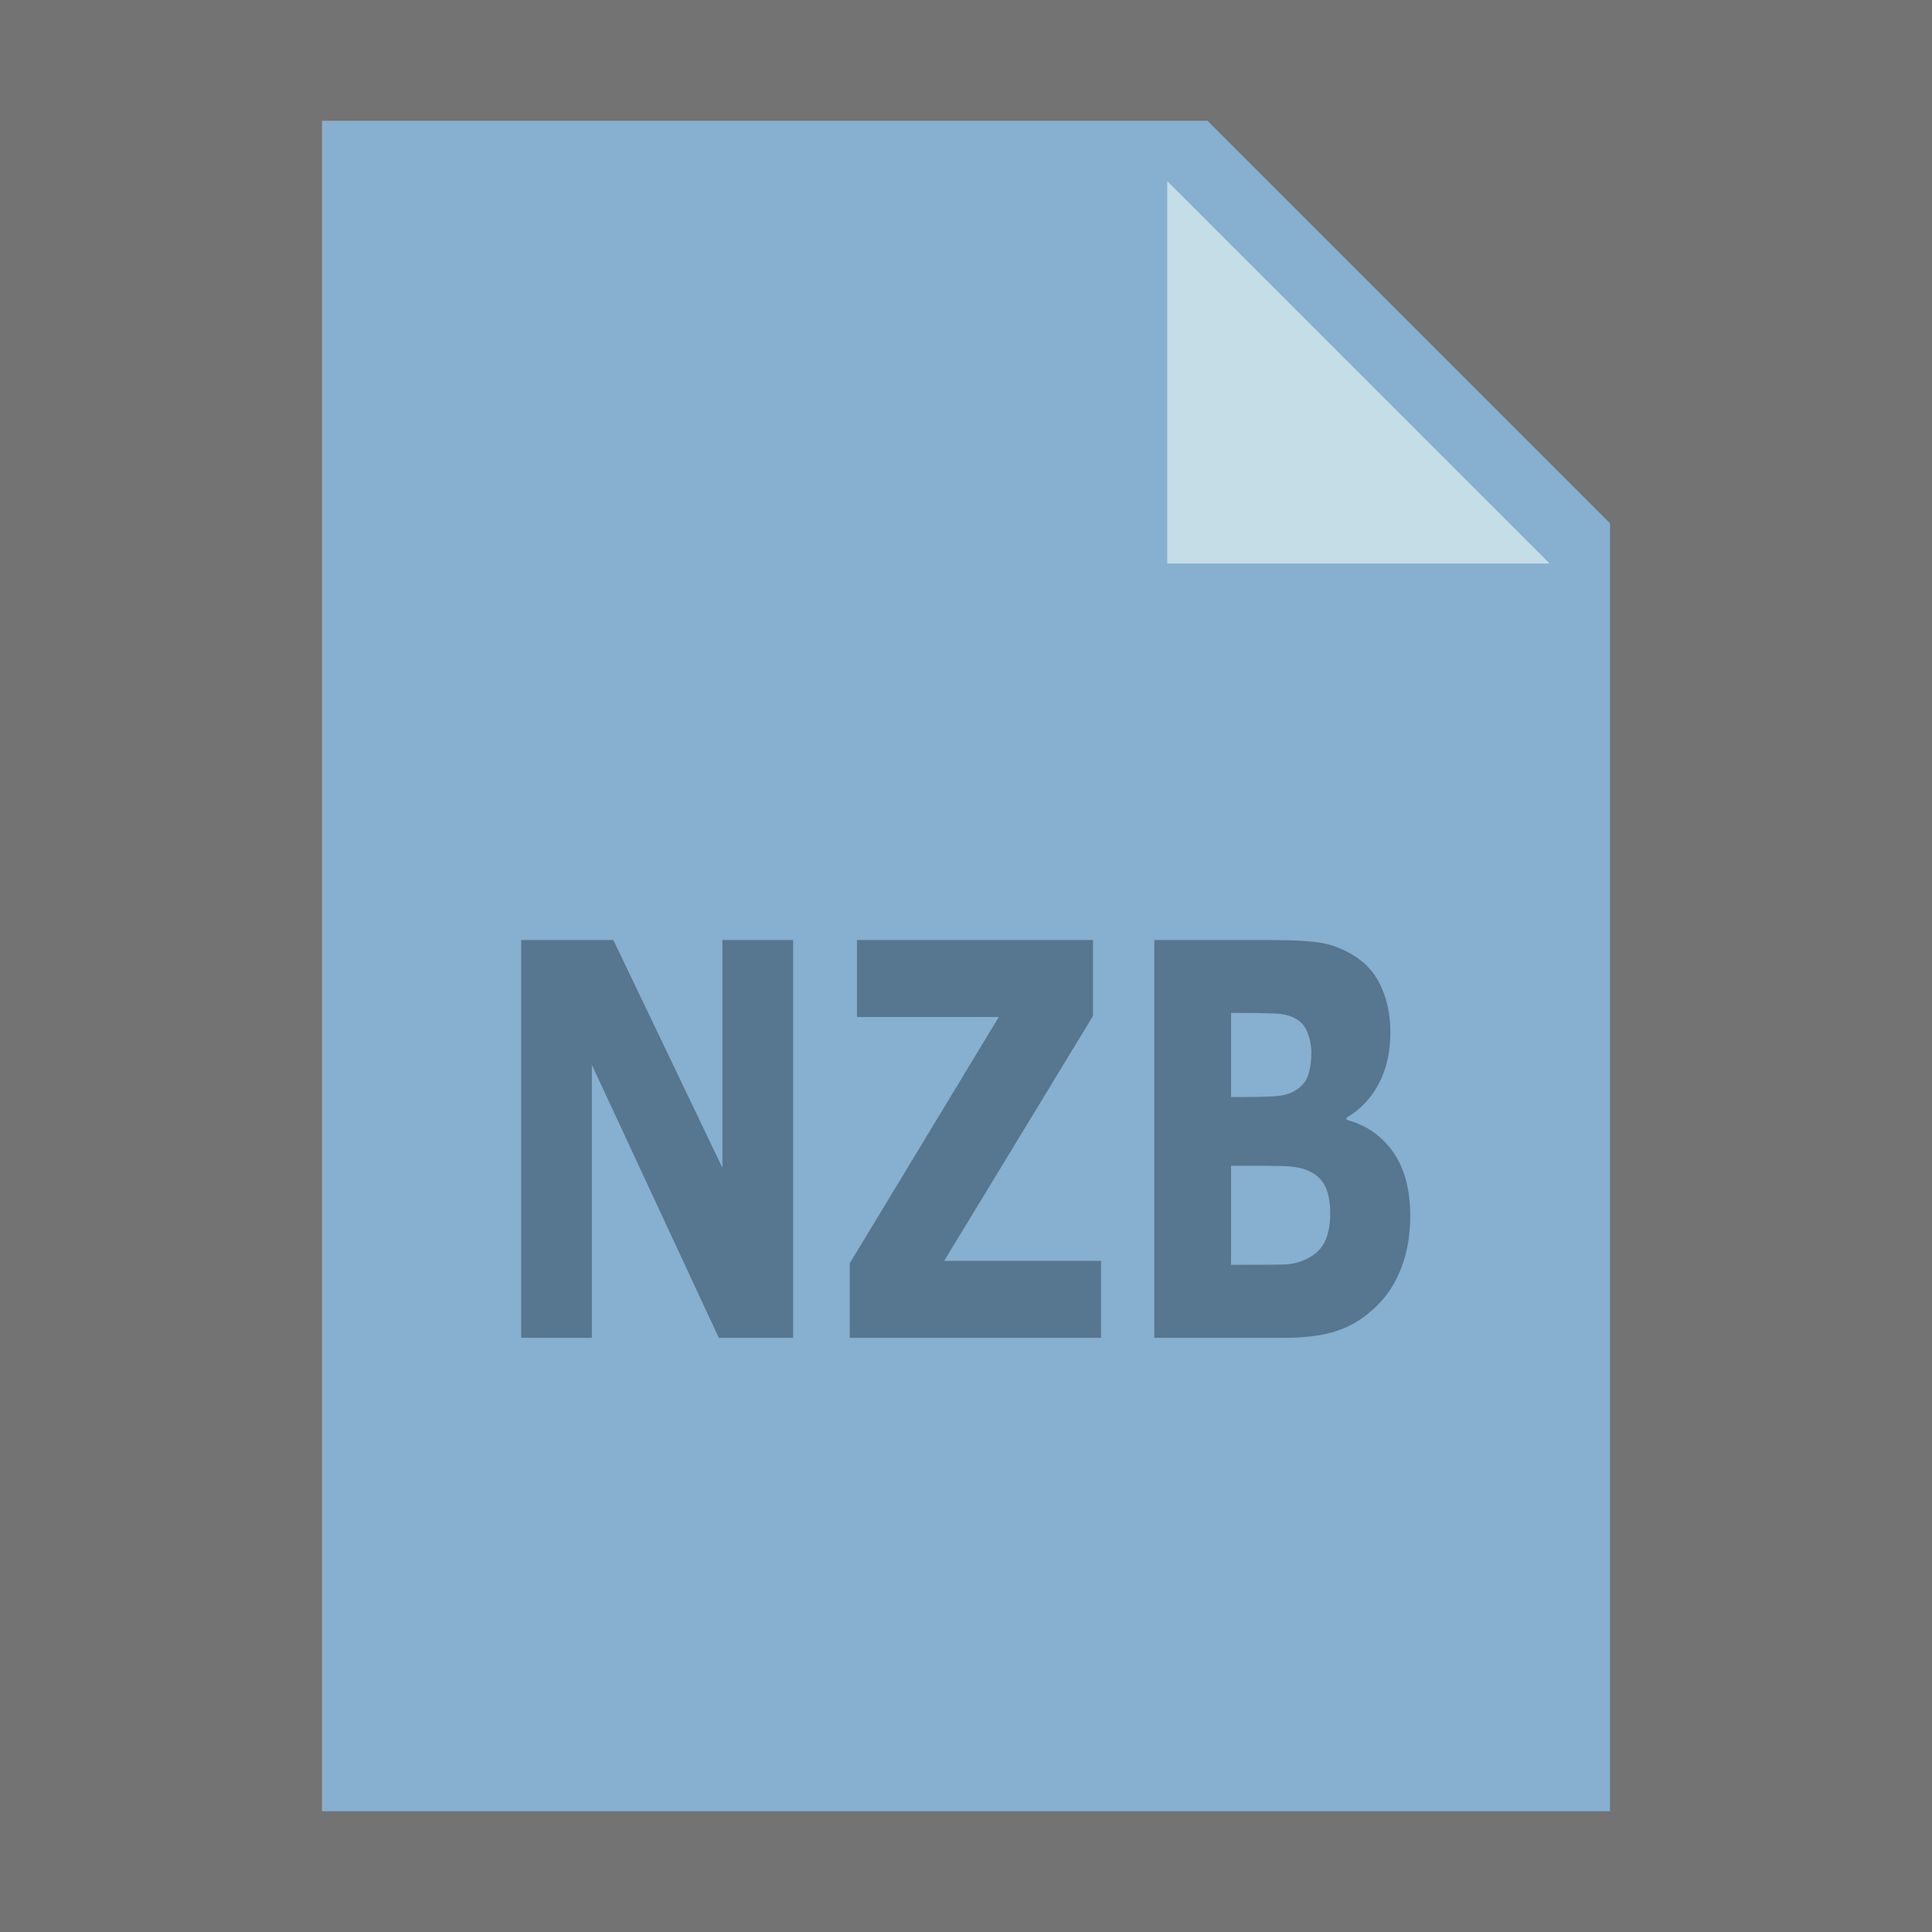 <?xml version="1.0" encoding="UTF-8" standalone="no"?>
<!-- Generator: Adobe Illustrator 15.0.0, SVG Export Plug-In . SVG Version: 6.00 Build 0)  -->

<svg
   xmlns:dc="http://purl.org/dc/elements/1.1/"
   xmlns:cc="http://creativecommons.org/ns#"
   xmlns:rdf="http://www.w3.org/1999/02/22-rdf-syntax-ns#"
   xmlns:svg="http://www.w3.org/2000/svg"
   xmlns="http://www.w3.org/2000/svg"
   xmlns:sodipodi="http://sodipodi.sourceforge.net/DTD/sodipodi-0.dtd"
   xmlns:inkscape="http://www.inkscape.org/namespaces/inkscape"
   contentScriptType="application/ecmascript"
   contentStyleType="text/css"
   enable-background="new 0 0 48 48"
   height="48px"
   id="????????_1"
   preserveAspectRatio="xMidYMid meet"
   style="fill:#000000;fill-opacity:0.686"
   version="1.1"
   viewBox="0 0 48 48"
   width="48px"
   x="0px"
   xml:space="preserve"
   y="0px"
   zoomAndPan="magnify"
   inkscape:version="0.91 r13725"
   sodipodi:docname="nzb.svg"><rect x="0" y="0" width="48" height="48" fill="#333333" stroke="none"/><defs
     id="defs17" /><sodipodi:namedview
     pagecolor="#ffffff"
     bordercolor="#666666"
     borderopacity="1"
     objecttolerance="10"
     gridtolerance="10"
     guidetolerance="10"
     inkscape:pageopacity="0"
     inkscape:pageshadow="2"
     inkscape:window-width="2560"
     inkscape:window-height="1537"
     id="namedview15"
     showgrid="false"
     inkscape:zoom="13.906433"
     inkscape:cx="10.771093"
     inkscape:cy="28.349832"
     inkscape:window-x="1192"
     inkscape:window-y="-8"
     inkscape:window-maximized="1"
     inkscape:current-layer="text5292" /><polygon
     points="40,45 8,45 8,3 30,3 40,13 "
     id="polygon3"
     fill="#4DB6AC"
     style="fill:#90caf9;fill-opacity:0.686" /><polygon
     fill="#E0F2F1"
     points="38.5,14 29,14 29,4.5 "
     id="polygon5" /><g
     transform="scale(0.867,1.153)"
     style="font-style:normal;font-variant:normal;font-weight:bold;font-stretch:normal;font-size:11.788px;line-height:125%;font-family:sans-serif;-inkscape-font-specification:'sans-serif, Bold';text-align:start;letter-spacing:0px;word-spacing:0px;writing-mode:lr-tb;text-anchor:start;fill:#425c72;fill-opacity:0.686;stroke:none;stroke-width:1px;stroke-linecap:butt;stroke-linejoin:miter;stroke-opacity:1"
     id="text5292"><path
       d="m 22.728,28.827 -2.13,0 -3.638,-5.883 0,5.883 -2.026,0 0,-8.571 2.642,0 3.126,4.91 0,-4.91 2.026,0 0,8.571 z"
       style=""
       id="path5351" /><path
       d="m 31.552,28.827 -7.201,0 0,-1.606 4.271,-5.307 -4.064,0 0,-1.658 6.763,0 0,1.635 -4.265,5.278 4.495,0 0,1.658 z"
       style=""
       id="path5353" /><path
       d="m 40.411,26.202 q 0,0.622 -0.253,1.111 -0.248,0.489 -0.685,0.812 -0.507,0.38 -1.117,0.541 -0.604,0.161 -1.537,0.161 l -3.741,0 0,-8.571 3.327,0 q 1.036,0 1.514,0.069 0.484,0.069 0.956,0.305 0.489,0.248 0.725,0.668 0.242,0.414 0.242,0.95 0,0.622 -0.328,1.099 -0.328,0.472 -0.927,0.737 l 0,0.046 q 0.84,0.167 1.33,0.691 0.495,0.524 0.495,1.381 z m -2.832,-3.523 q 0,-0.213 -0.109,-0.426 -0.104,-0.213 -0.374,-0.317 -0.242,-0.092 -0.604,-0.098 -0.357,-0.012 -1.007,-0.012 l -0.207,0 0,1.813 0.345,0 q 0.524,0 0.892,-0.017 0.368,-0.017 0.581,-0.115 0.299,-0.132 0.391,-0.34 0.092,-0.213 0.092,-0.489 z m 0.541,3.488 q 0,-0.409 -0.161,-0.627 -0.155,-0.224 -0.535,-0.334 -0.259,-0.075 -0.714,-0.081 -0.455,-0.006 -0.95,-0.006 l -0.484,0 0,2.135 0.161,0 q 0.932,0 1.335,-0.006 0.403,-0.006 0.743,-0.15 0.345,-0.144 0.472,-0.38 0.132,-0.242 0.132,-0.553 z"
       style=""
       id="path5355" /></g></svg>